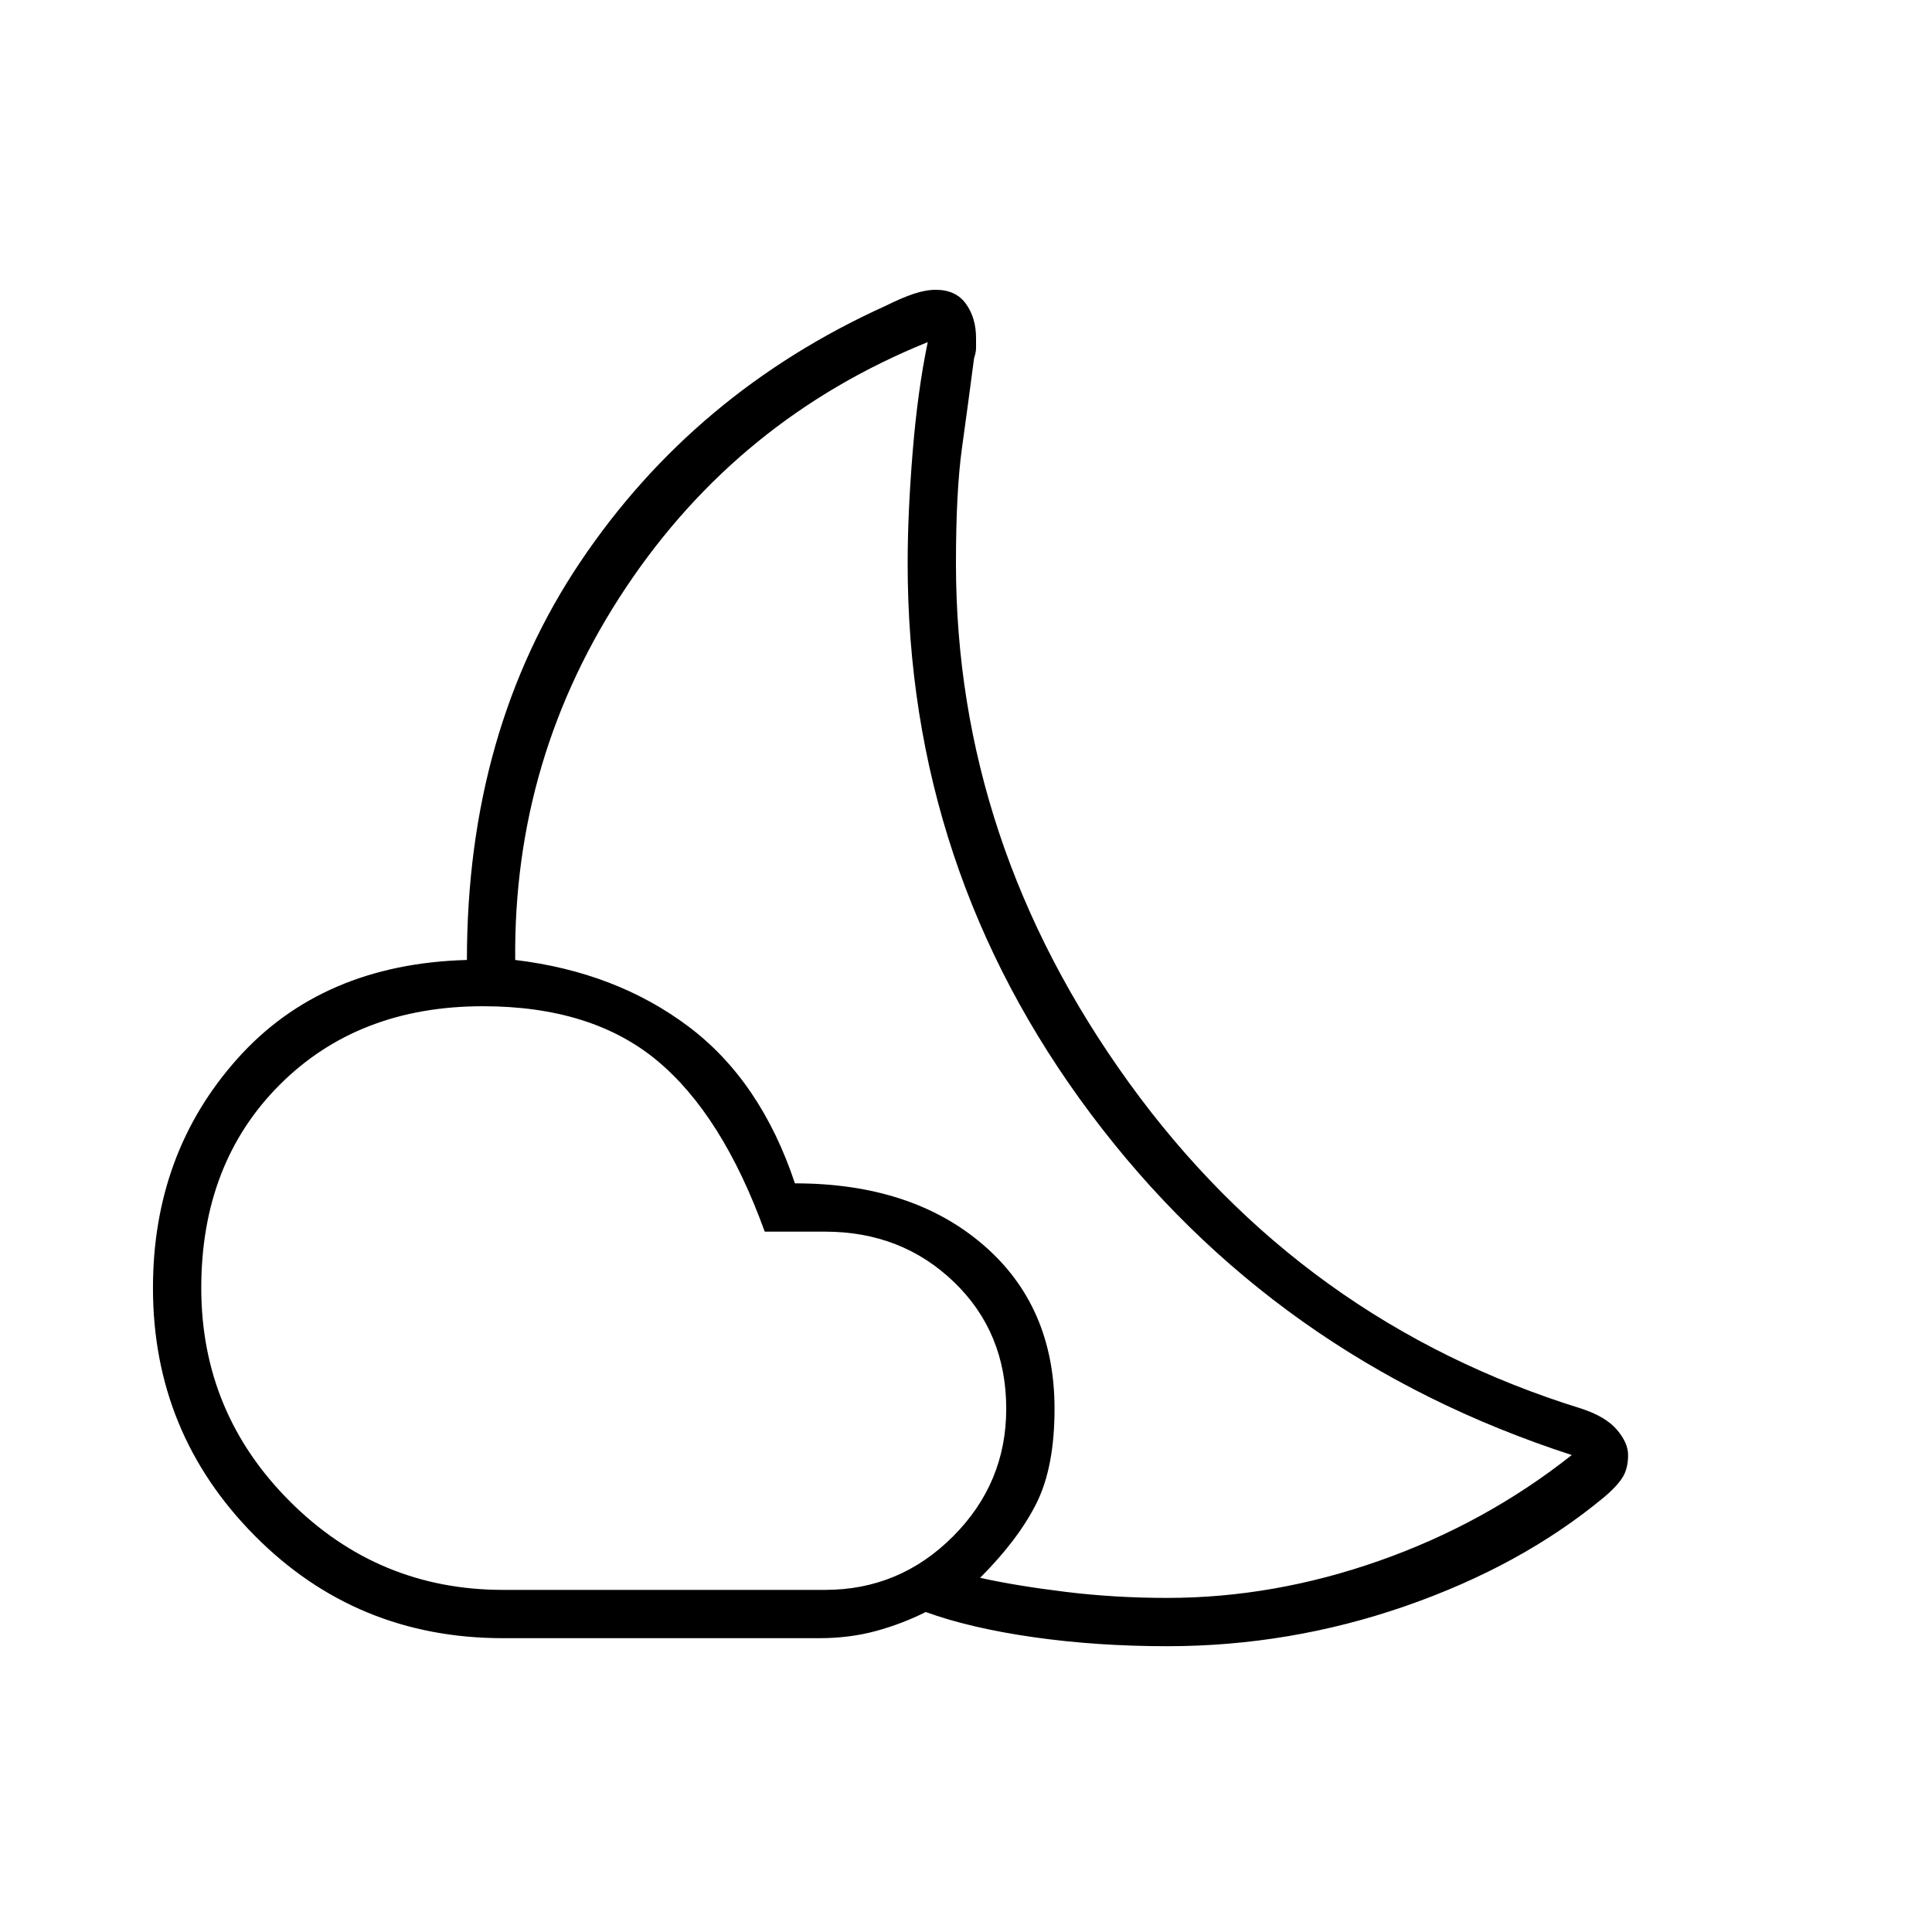 <svg xmlns="http://www.w3.org/2000/svg" height="40" width="40"><path d="M24.167 34.083q-1.459 0-2.771-.187-1.313-.188-2.229-.521-.5.25-1.042.396-.542.146-1.167.146h-6.541q-3.042 0-5.146-2.125t-2.104-5.125q0-2.792 1.75-4.75 1.75-1.959 4.75-2.042 0-4.75 2.354-8.25t6.312-5.292q.334-.166.584-.25.25-.083.458-.083.417 0 .625.292.208.291.208.708v.208q0 .084-.041.209-.125.958-.25 1.854-.125.896-.125 2.396 0 5.791 3.583 10.75 3.583 4.958 9.375 6.75.5.166.729.437.229.271.229.521 0 .292-.125.479-.125.188-.375.396-1.708 1.417-4.104 2.25t-4.937.833Zm-13.75-1.166h6.666q1.542 0 2.646-1.105 1.104-1.104 1.104-2.645 0-1.584-1.083-2.625-1.083-1.042-2.667-1.042h-1.25q-.875-2.417-2.229-3.542T10 20.833q-2.583 0-4.208 1.625t-1.625 4.209q0 2.583 1.833 4.416 1.833 1.834 4.417 1.834Zm9.875-.25q.75.166 1.77.291 1.021.125 2.105.125 2.208 0 4.395-.771 2.188-.77 3.98-2.187-6.167-2-9.959-7.063Q18.792 18 18.792 11.667q0-1.042.104-2.313.104-1.271.312-2.271-3.916 1.584-6.25 5.084-2.333 3.5-2.291 7.708 2.083.25 3.583 1.375t2.208 3.25q2.417 0 3.896 1.271t1.479 3.396q0 1.208-.375 1.958t-1.166 1.542Z"/></svg>